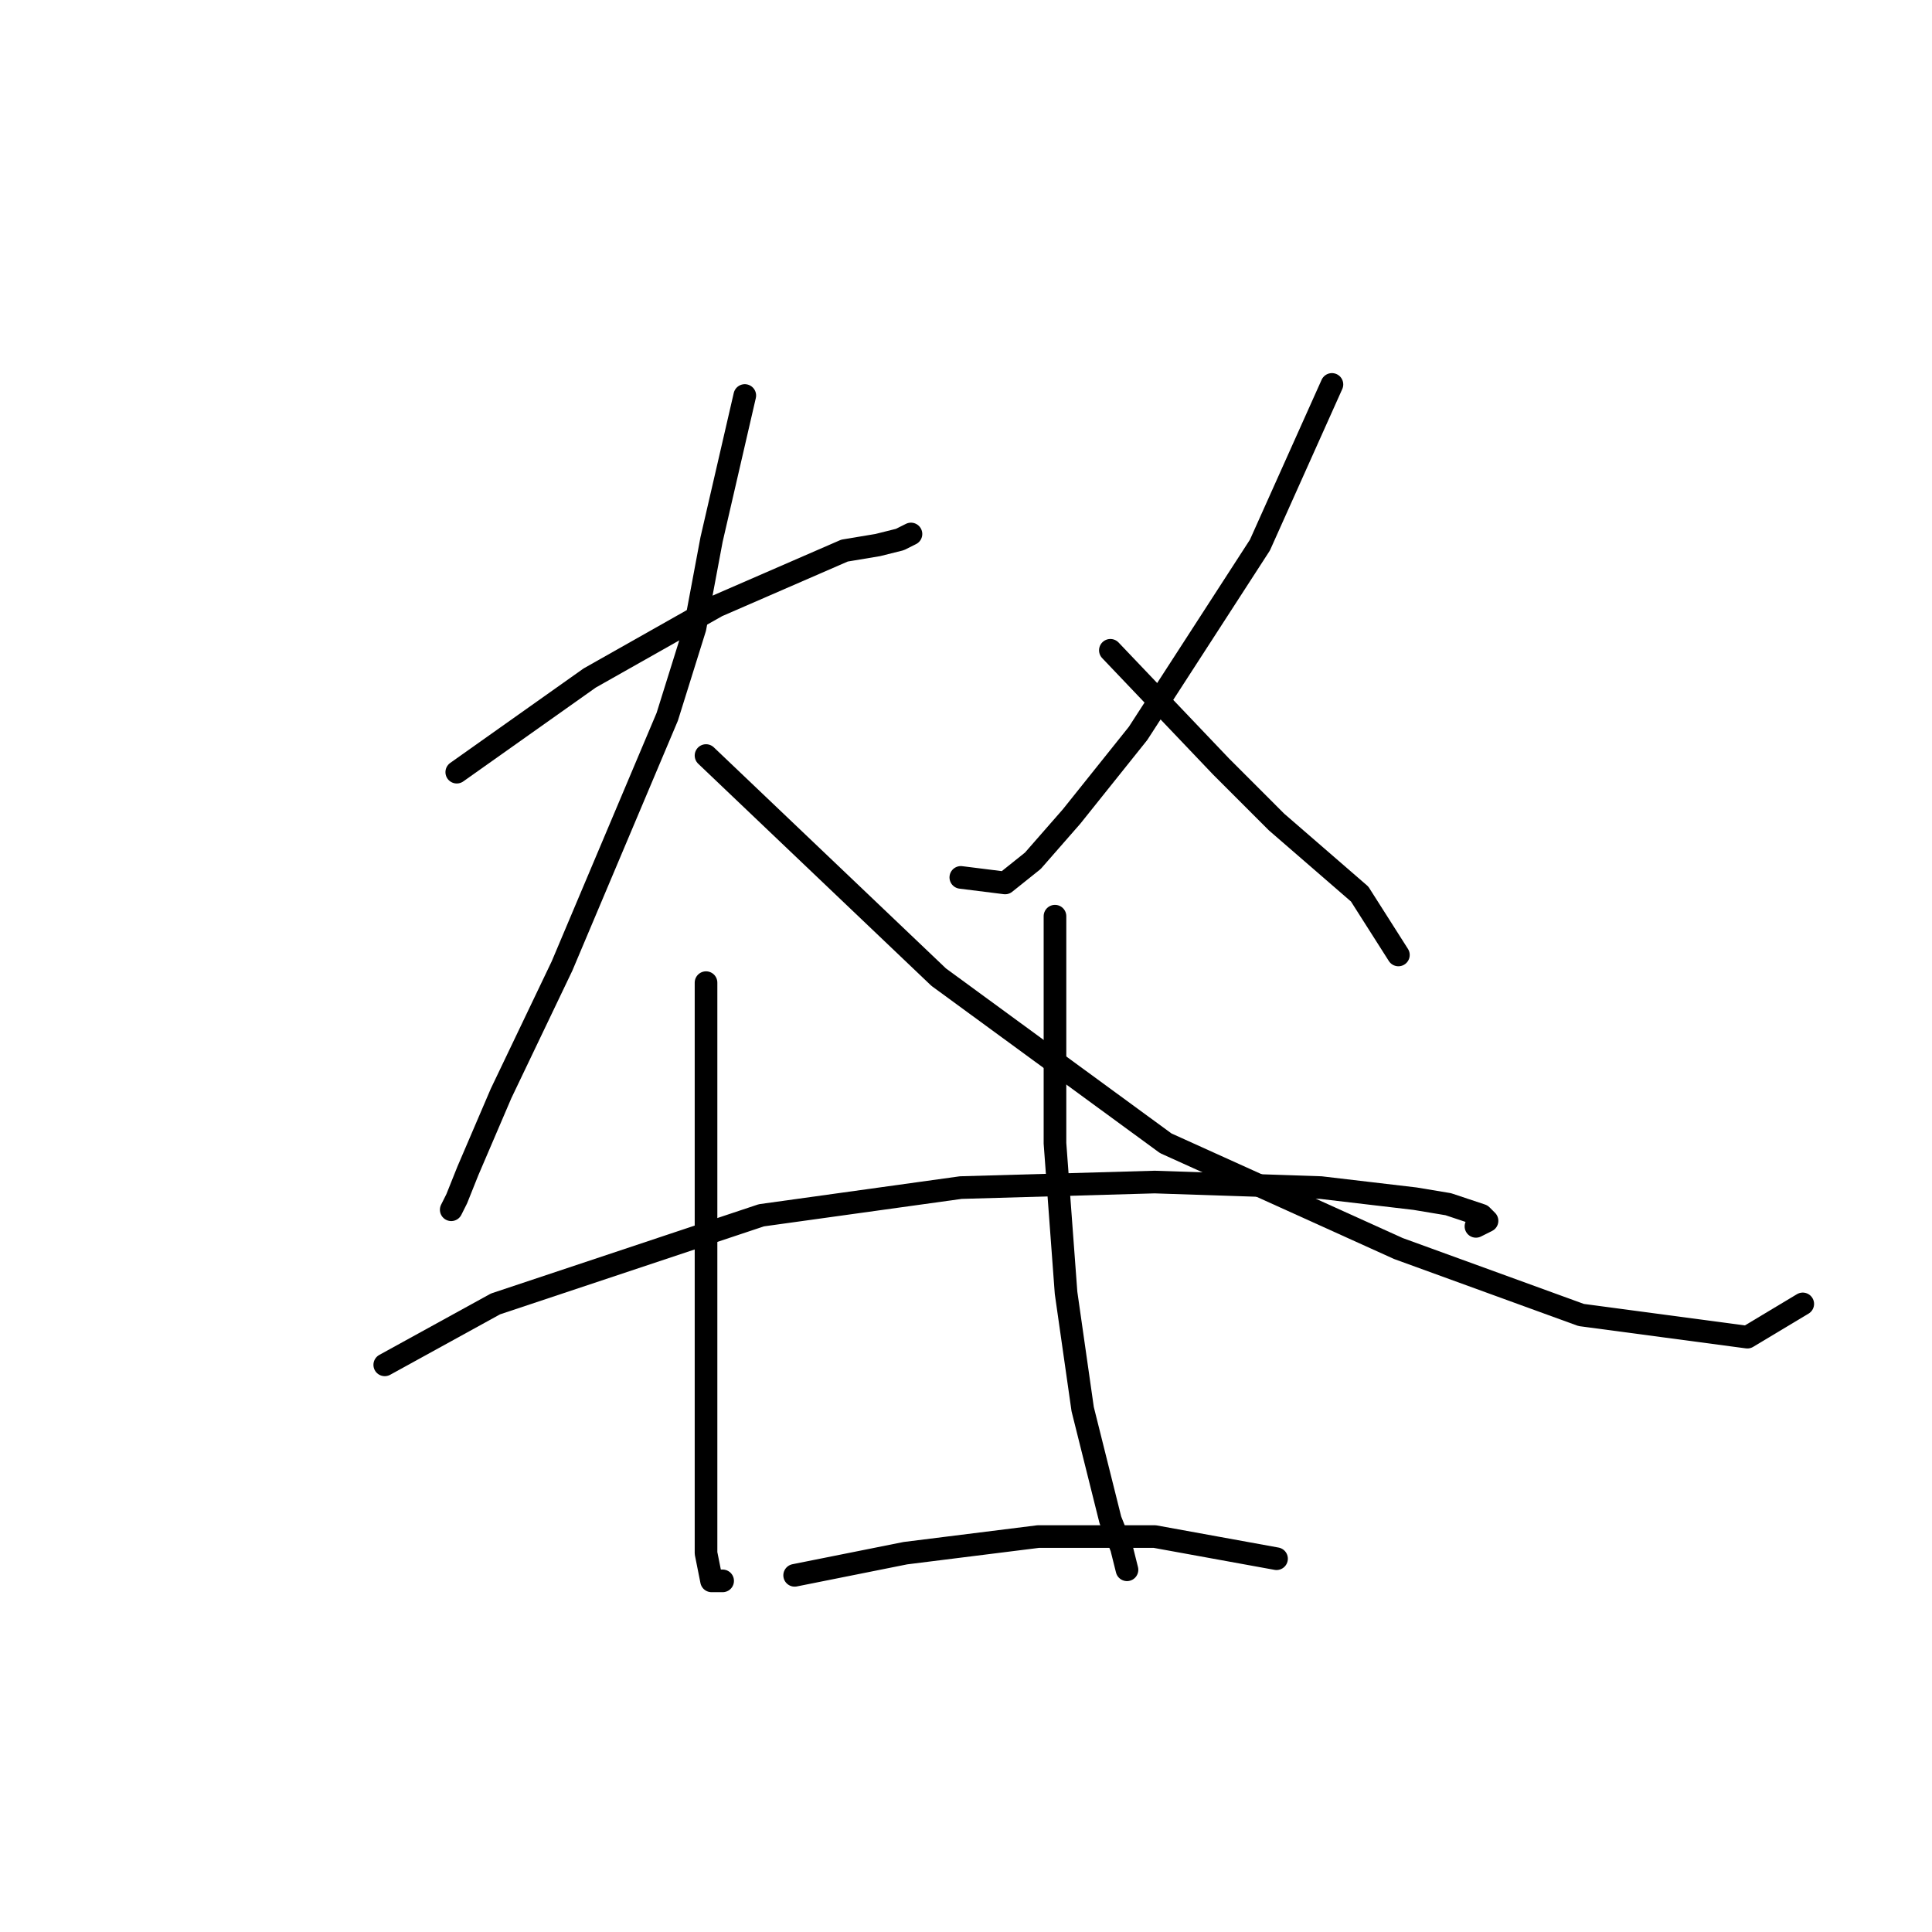 <?xml version="1.0" standalone="no"?>
    <svg width="256" height="256" xmlns="http://www.w3.org/2000/svg" version="1.1">
    <polyline stroke="black" stroke-width="3" stroke-linecap="round" fill="transparent" stroke-linejoin="round" points="60.524 102.316 78.138 89.839 95.019 80.297 111.9 72.958 116.304 72.224 119.24 71.49 120.708 70.756 120.708 70.756 " />
        <polyline stroke="black" stroke-width="3" stroke-linecap="round" fill="transparent" stroke-linejoin="round" points="98.689 52.407 94.285 71.49 92.084 83.233 88.414 94.976 74.469 128.004 66.395 144.885 61.992 155.16 60.524 158.83 59.79 160.298 59.79 160.298 " />
        <polyline stroke="black" stroke-width="3" stroke-linecap="round" fill="transparent" stroke-linejoin="round" points="93.552 100.114 124.377 129.472 154.469 151.491 185.295 165.436 209.516 174.243 231.534 177.179 238.874 172.775 238.874 172.775 " />
        <polyline stroke="black" stroke-width="3" stroke-linecap="round" fill="transparent" stroke-linejoin="round" points="176.488 50.939 166.947 72.224 150.8 97.178 141.992 108.188 136.855 114.059 133.185 116.995 127.313 116.261 127.313 116.261 " />
        <polyline stroke="black" stroke-width="3" stroke-linecap="round" fill="transparent" stroke-linejoin="round" points="147.13 86.169 161.809 101.582 169.148 108.922 180.158 118.463 185.295 126.536 185.295 126.536 " />
        <polyline stroke="black" stroke-width="3" stroke-linecap="round" fill="transparent" stroke-linejoin="round" points="50.982 180.849 65.661 172.775 100.891 161.032 127.313 157.362 153.002 156.628 175.02 157.362 187.497 158.83 191.901 159.564 196.305 161.032 197.039 161.766 195.571 162.5 195.571 162.5 " />
        <polyline stroke="black" stroke-width="3" stroke-linecap="round" fill="transparent" stroke-linejoin="round" points="93.552 130.206 93.552 148.555 93.552 172.041 93.552 188.922 93.552 200.665 93.552 205.803 94.285 209.473 95.753 209.473 95.753 209.473 " />
        <polyline stroke="black" stroke-width="3" stroke-linecap="round" fill="transparent" stroke-linejoin="round" points="139.79 121.399 139.79 151.491 141.258 171.307 143.46 186.72 147.13 201.399 148.598 205.069 149.332 208.005 149.332 208.005 " />
        <polyline stroke="black" stroke-width="3" stroke-linecap="round" fill="transparent" stroke-linejoin="round" points="105.295 208.739 119.974 205.803 137.589 203.601 153.002 203.601 169.148 206.537 169.148 206.537 " />
        </svg>
